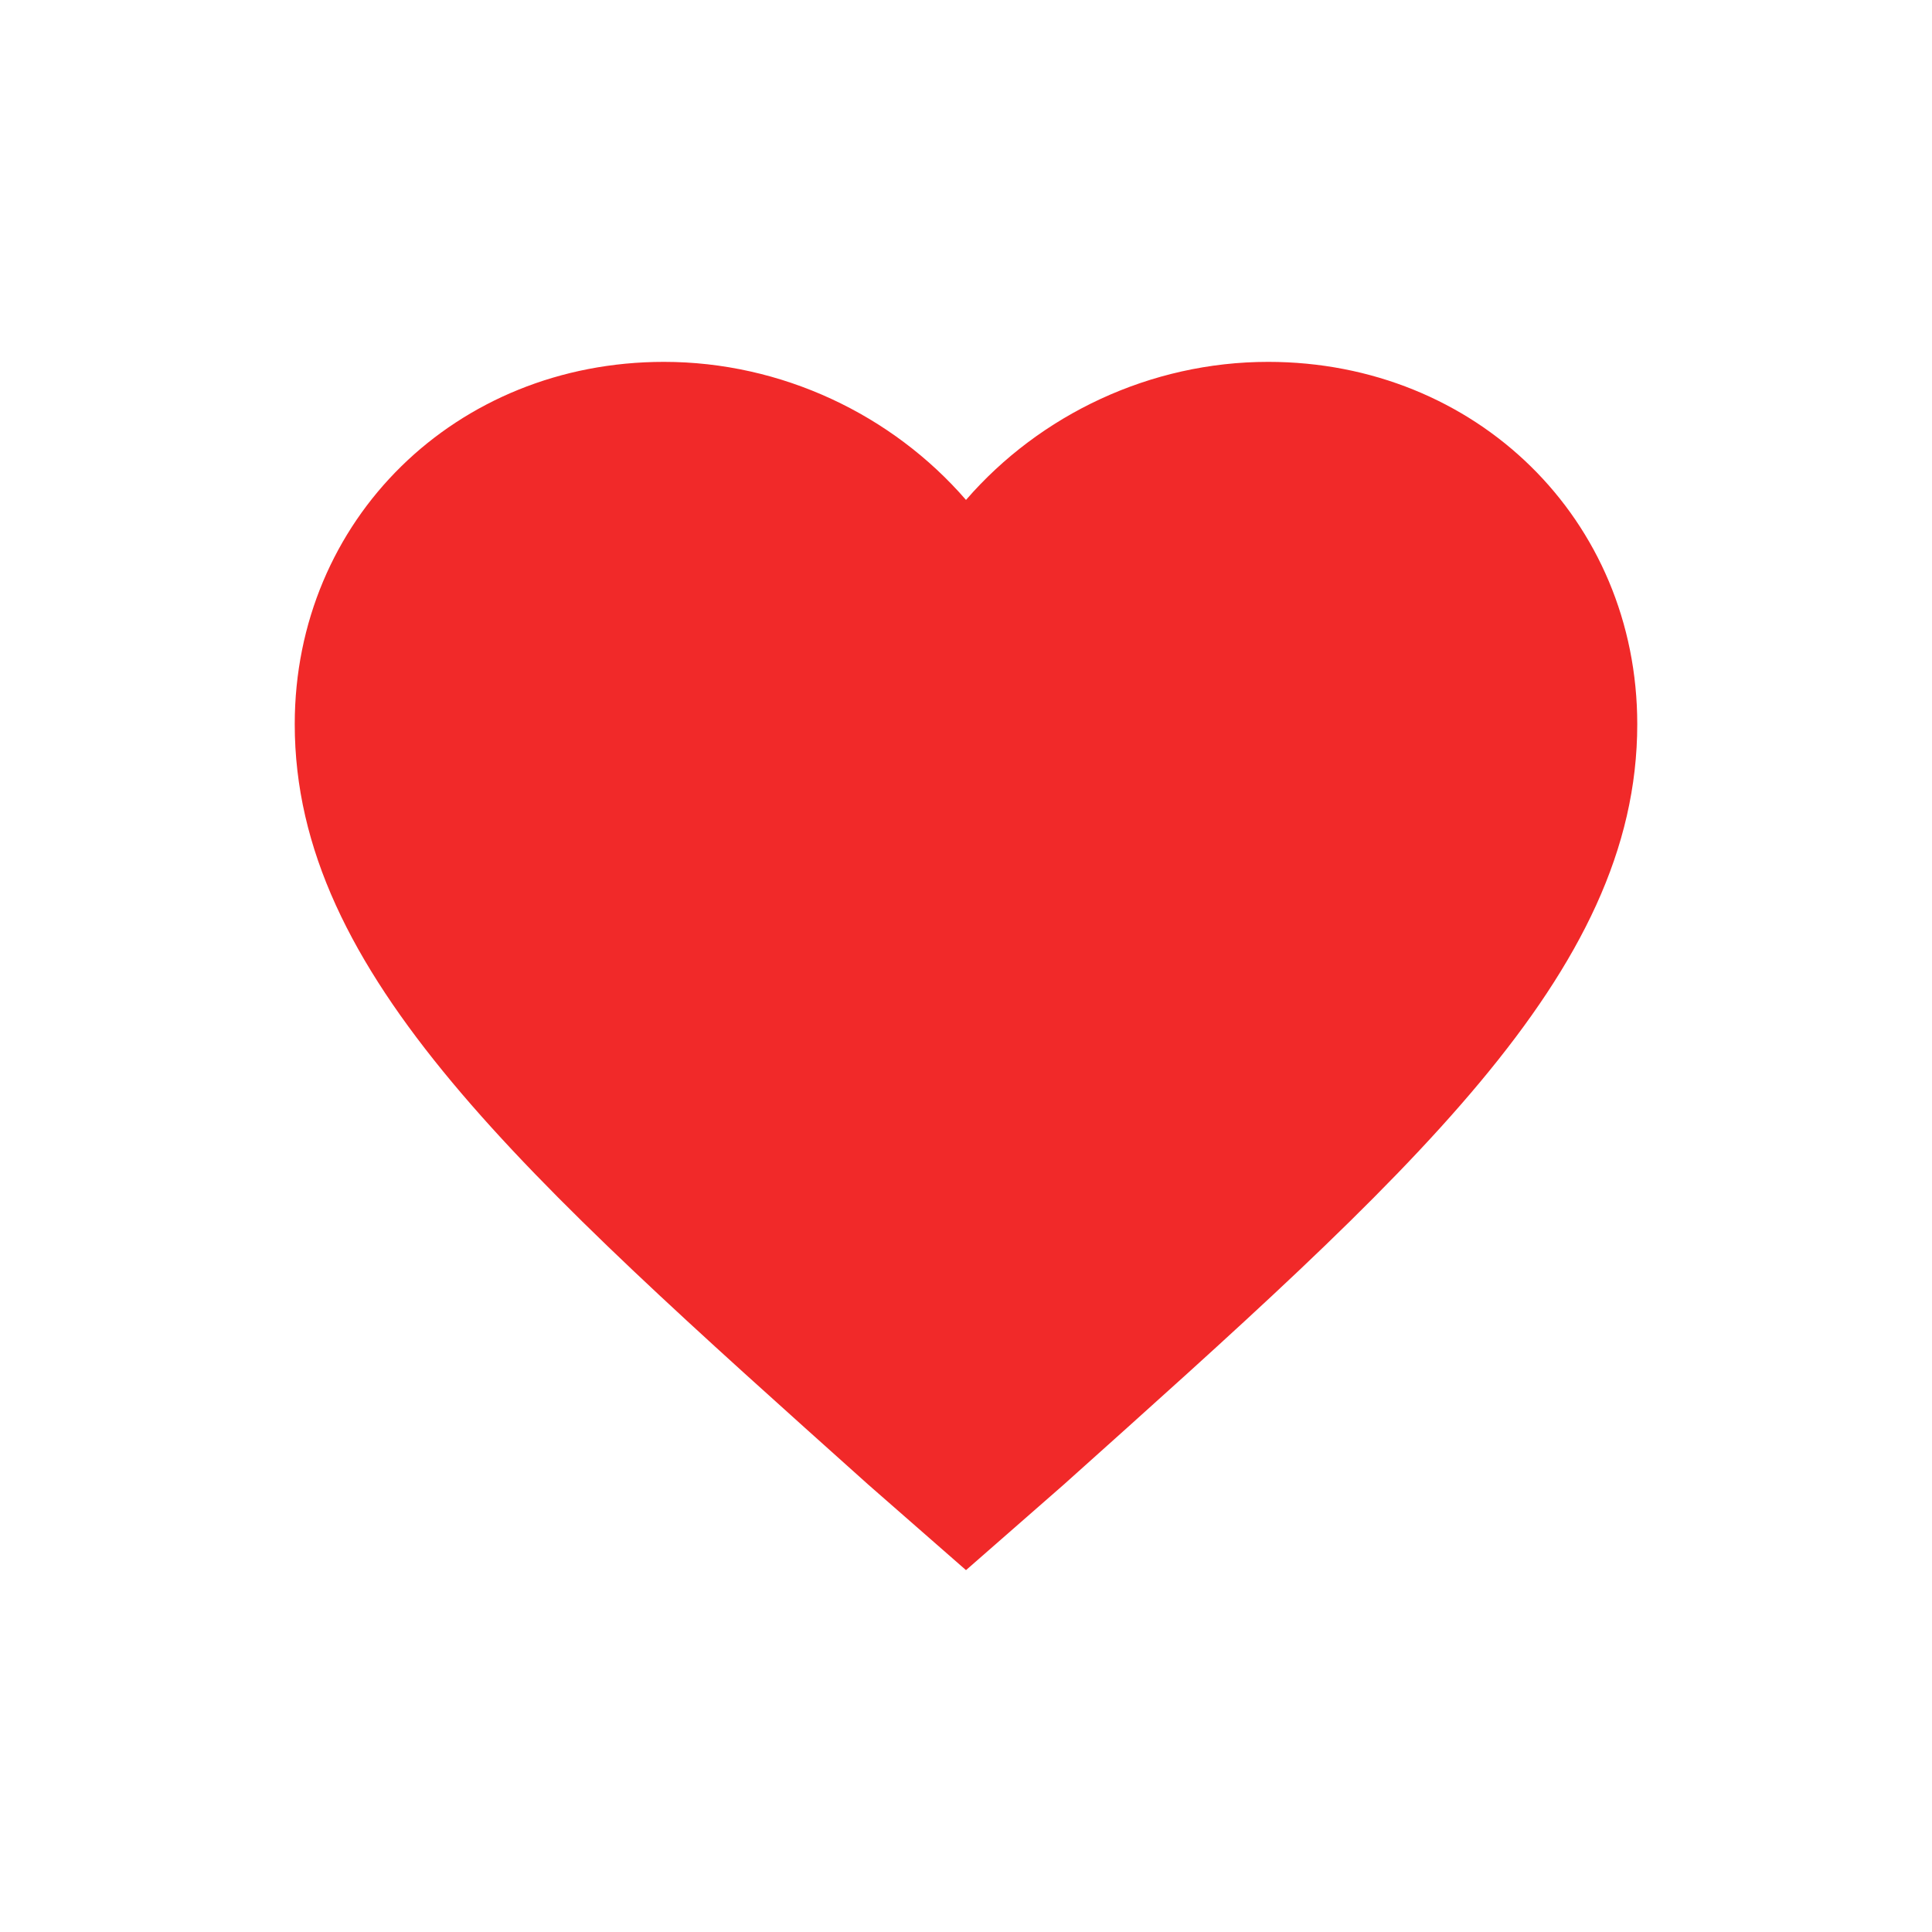 <?xml version="1.0" standalone="no"?><!DOCTYPE svg PUBLIC "-//W3C//DTD SVG 1.1//EN" "http://www.w3.org/Graphics/SVG/1.1/DTD/svg11.dtd"><svg t="1627958676124" class="icon" viewBox="0 0 1024 1024" version="1.1" xmlns="http://www.w3.org/2000/svg" p-id="3109" xmlns:xlink="http://www.w3.org/1999/xlink" width="200" height="200"><defs><style type="text/css"></style></defs><path d="M672.102 191.797c-62.262 0-120.885 27.896-160.102 73.178-39.217-45.282-97.84-73.178-160.102-73.178-110.373 0-195.68 83.69-195.68 192.04 0 132.61 120.886 238.94 304.032 403.085L512 832.203l51.75-45.281c183.146-164.145 304.031-270.475 304.031-403.084 0-108.352-85.306-192.041-195.68-192.041z" fill="#f12929" p-id="3110"></path></svg>